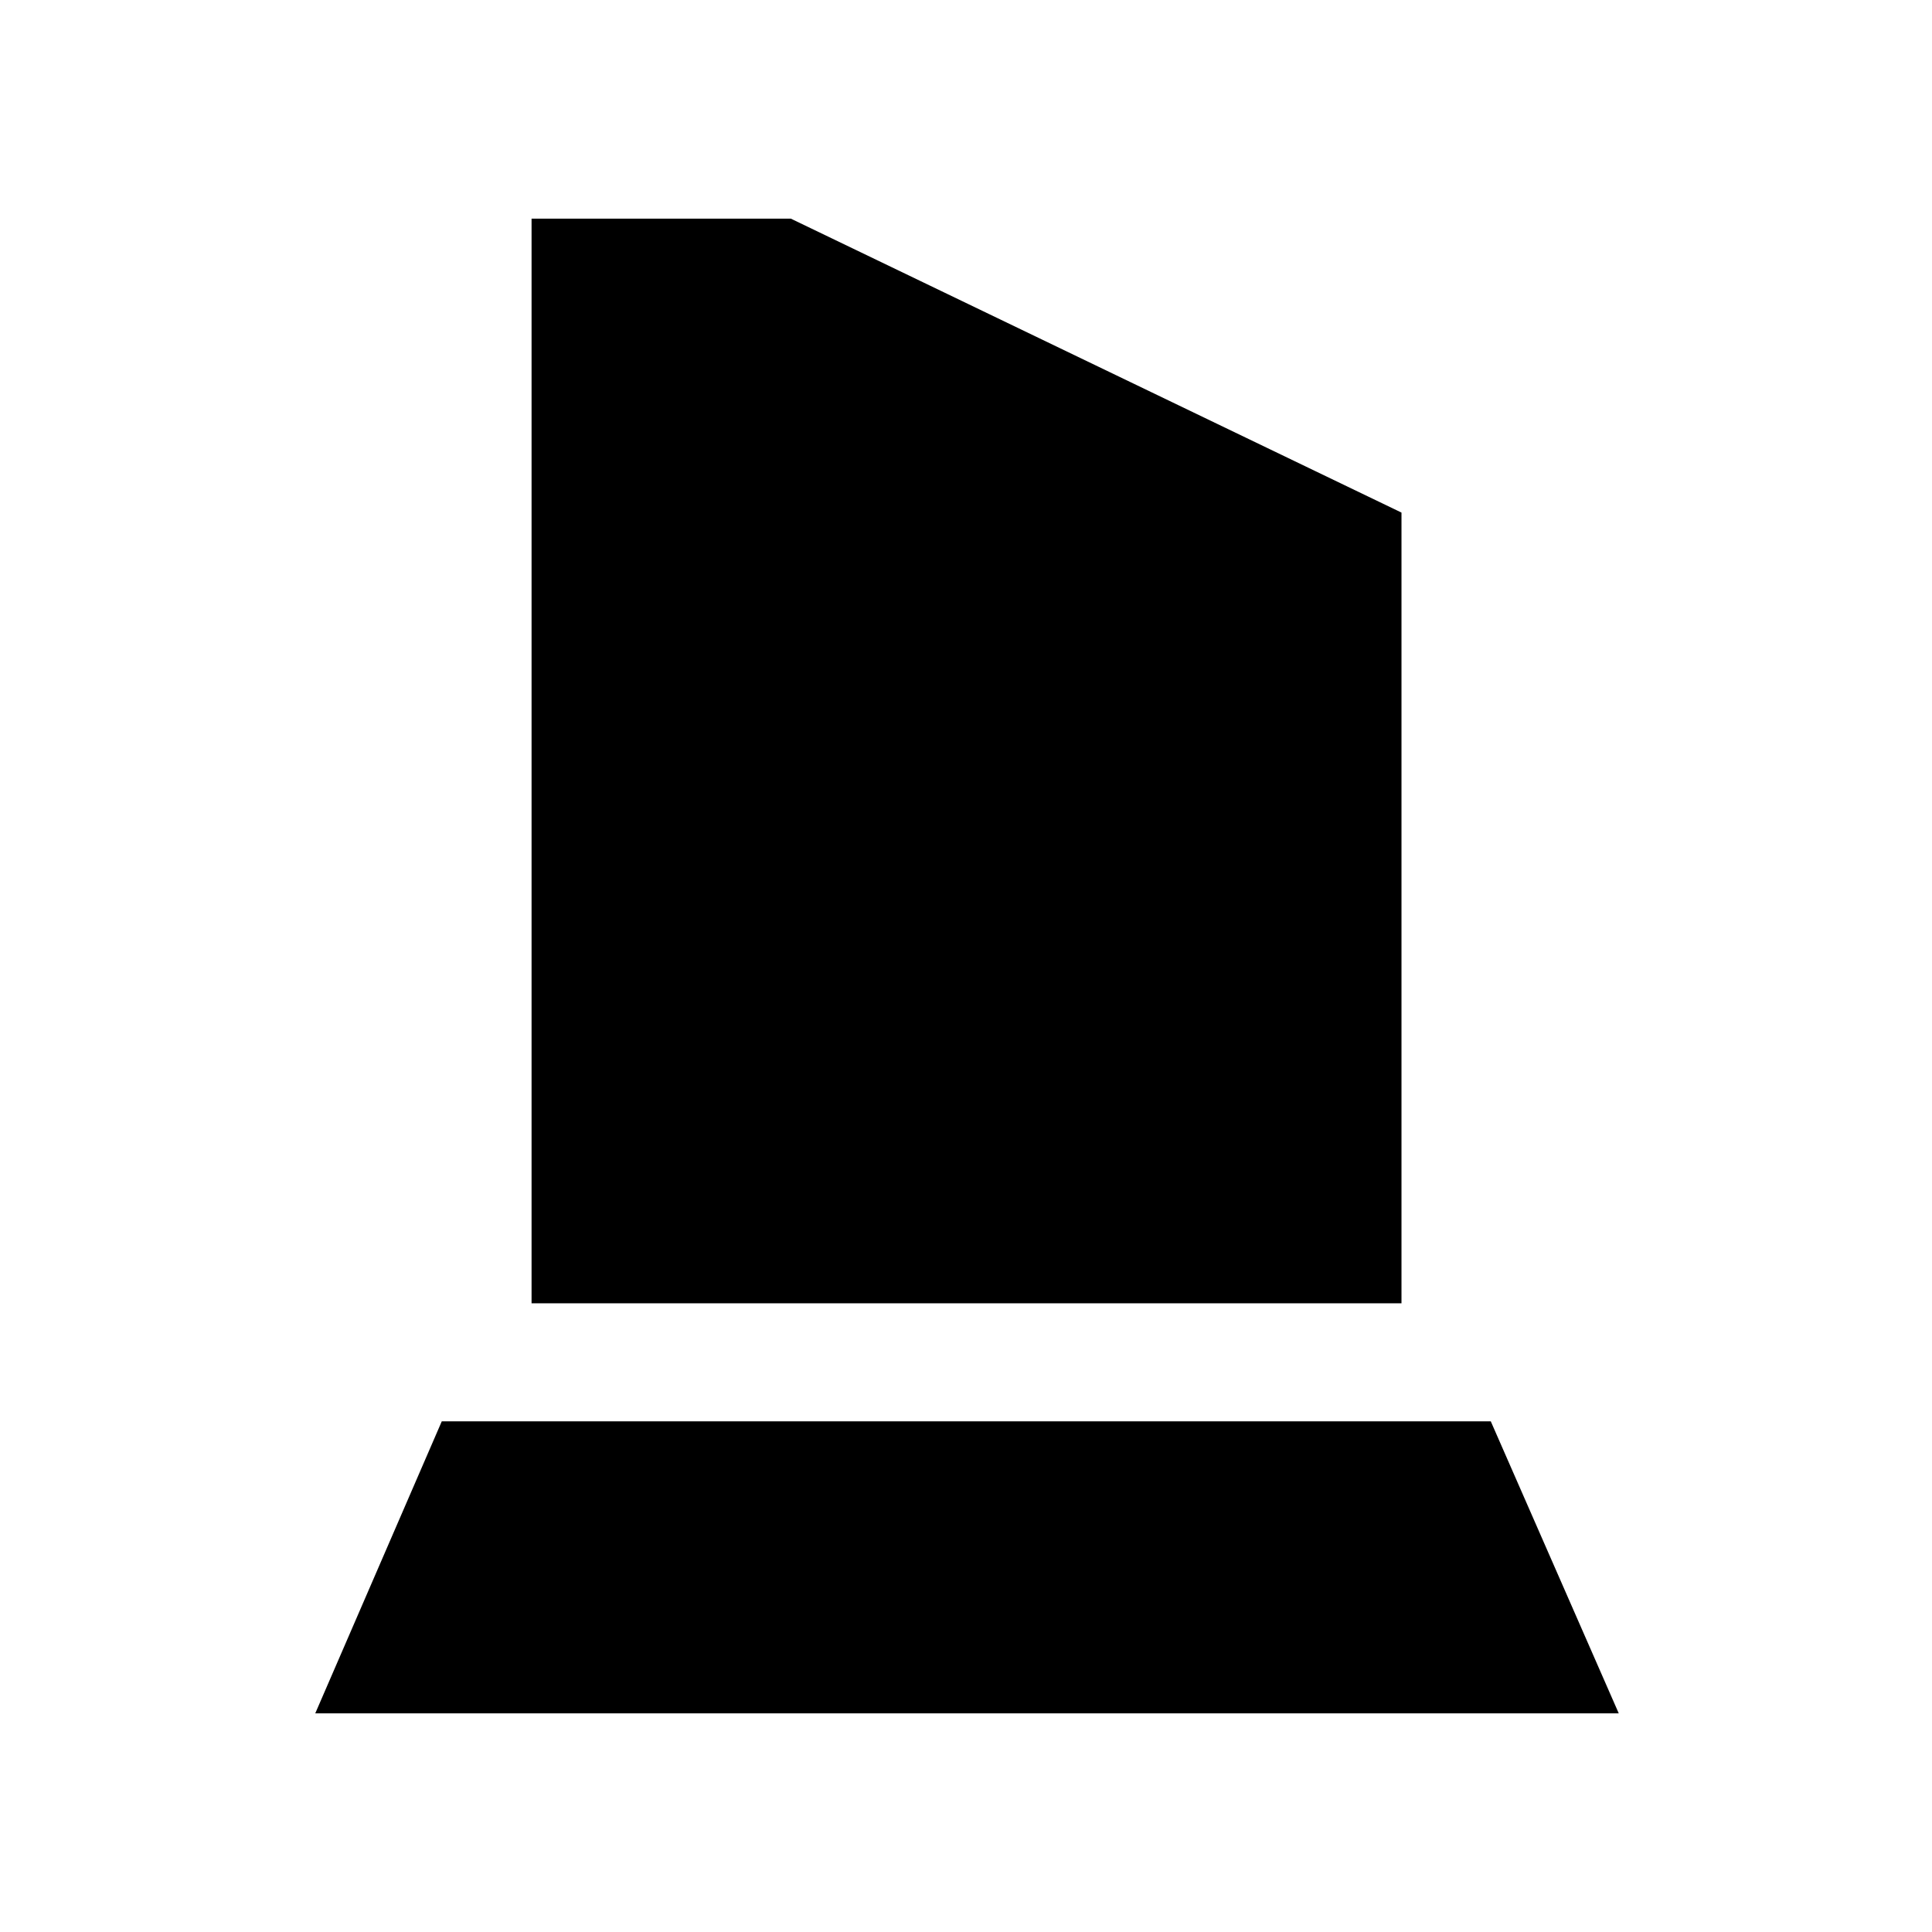 <svg xmlns="http://www.w3.org/2000/svg" height="20" viewBox="0 -960 960 960" width="20"><path d="M264.13-312.41v-538.94h128.85L696.39-705.3v392.89H264.13ZM156.65-108.65l62.87-145.11h521.24l63.59 145.11h-647.7Z"/></svg>